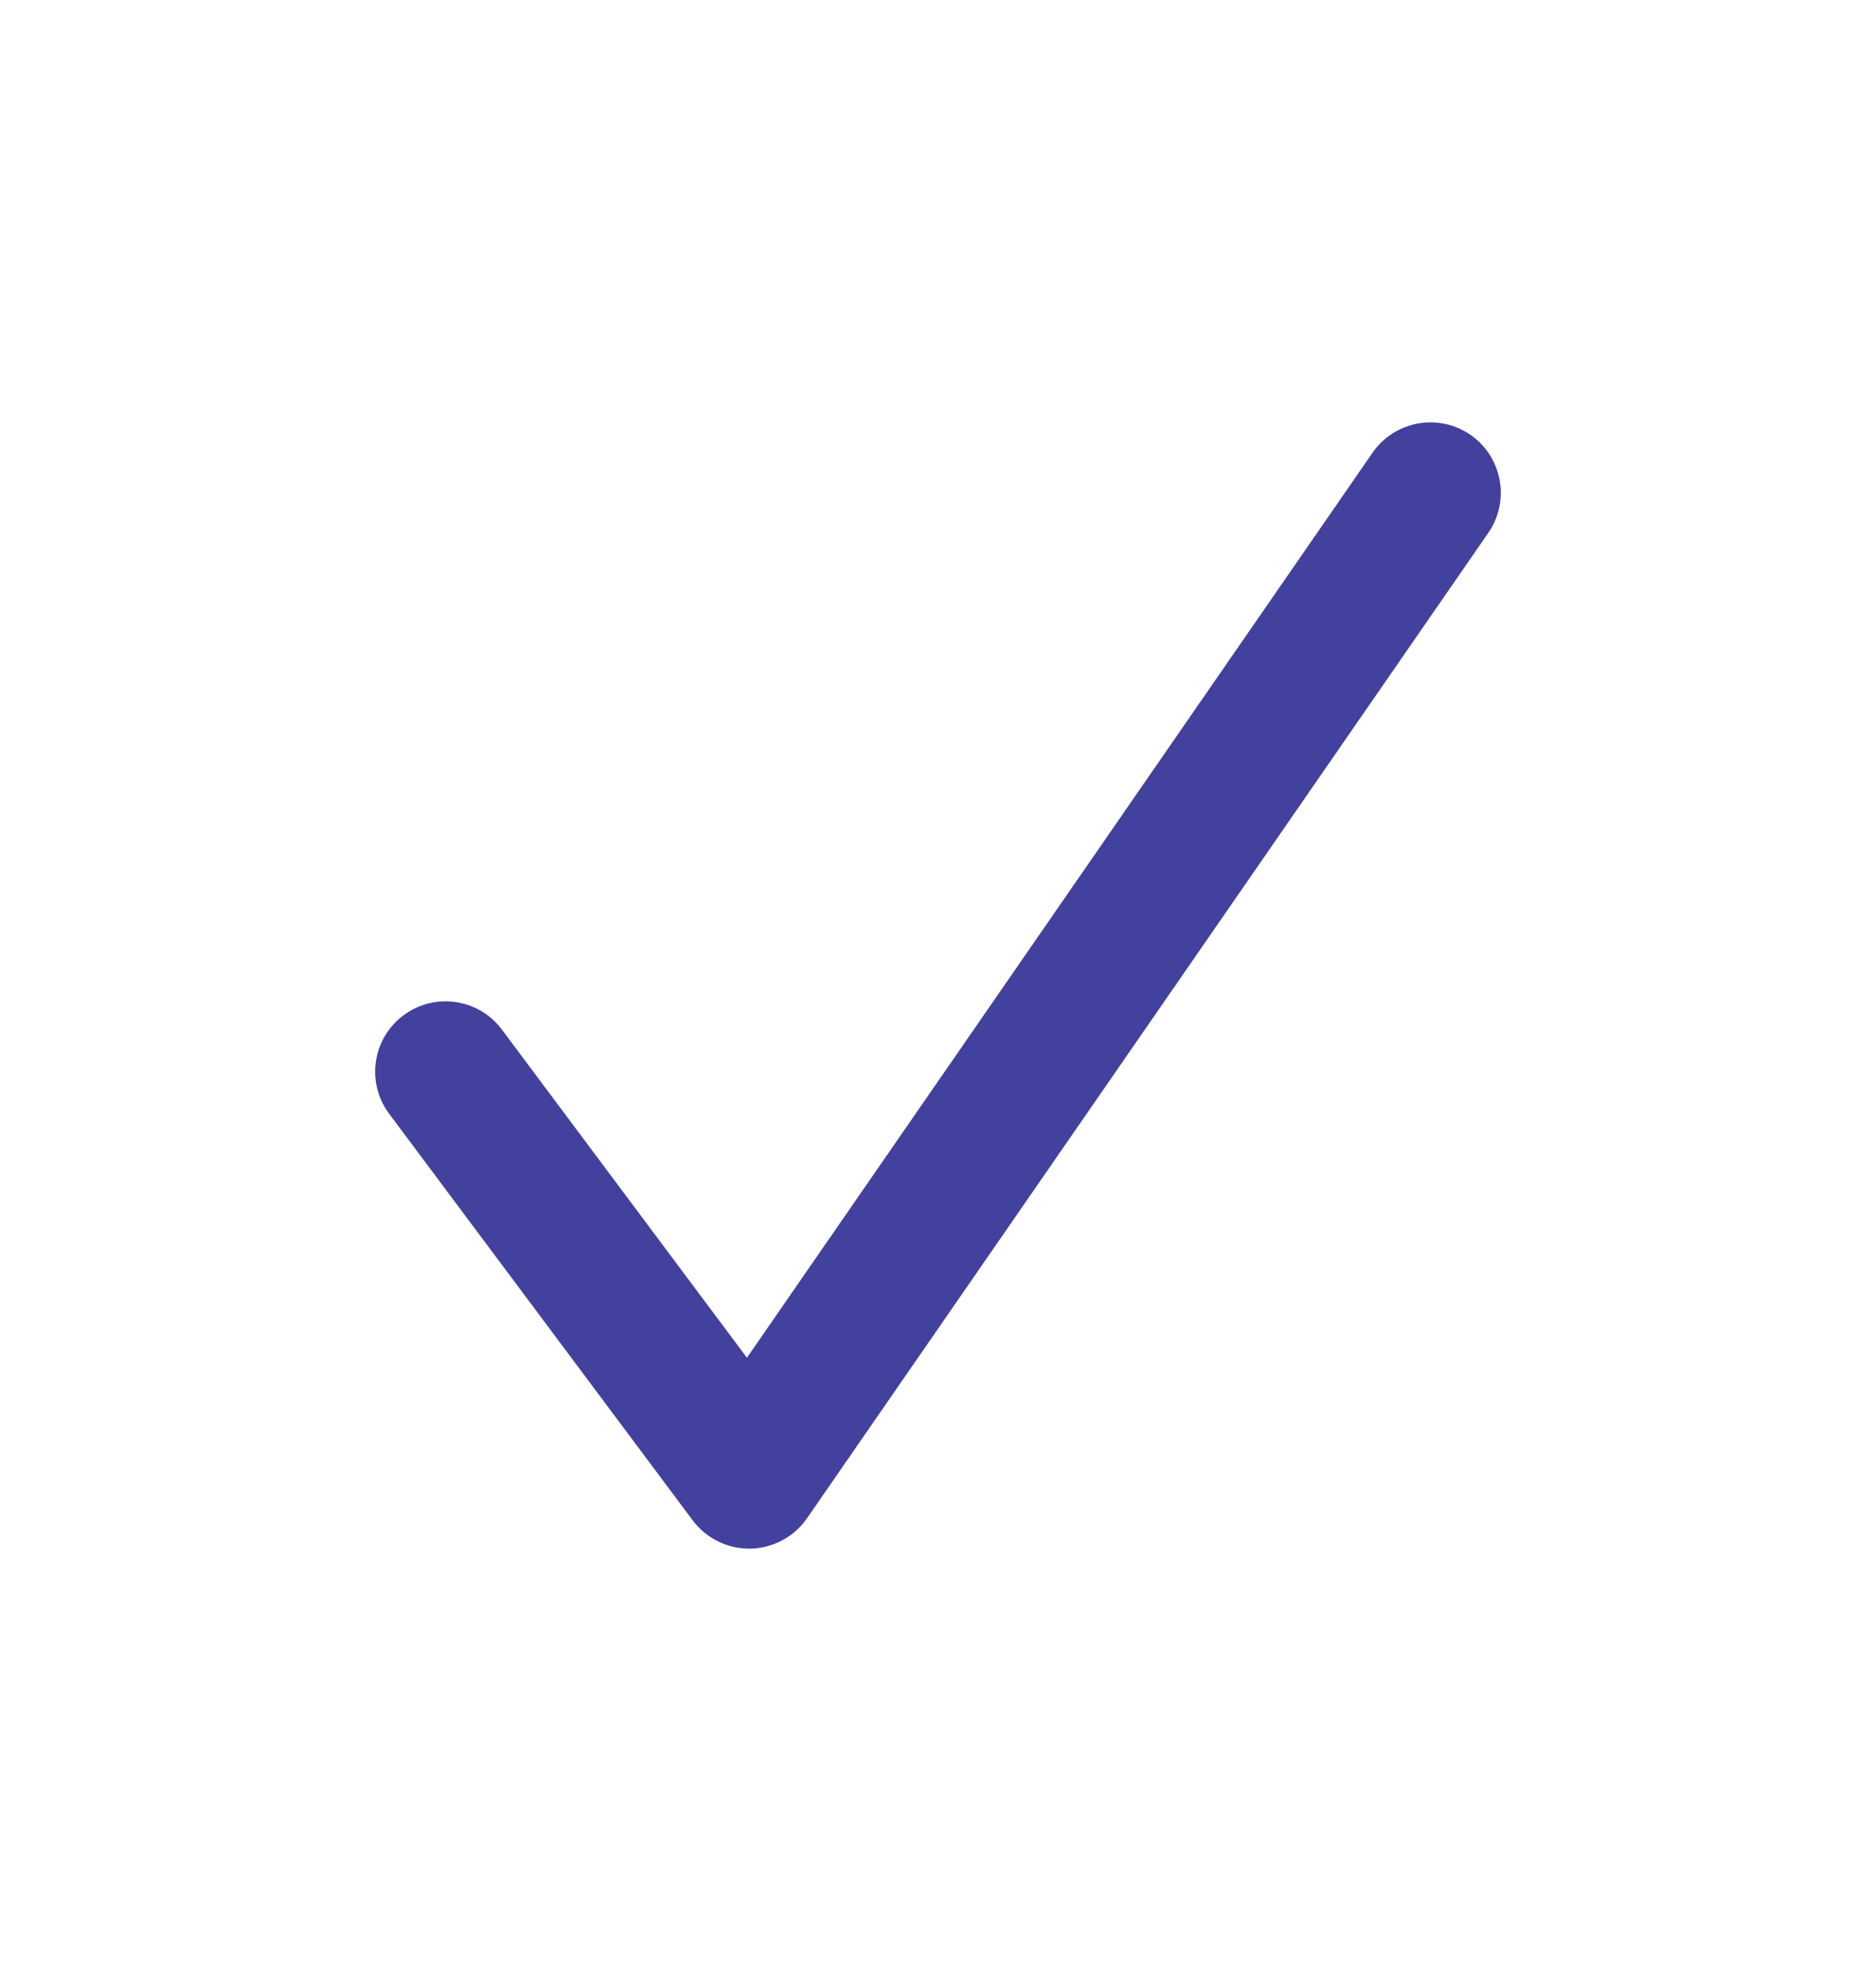 <svg width="20" height="21" viewBox="0 0 20 21" fill="none" xmlns="http://www.w3.org/2000/svg">
<path fill-rule="evenodd" clip-rule="evenodd" d="M15.677 4.633C16.017 4.869 16.102 5.336 15.867 5.677L8.603 16.177C8.466 16.375 8.241 16.495 8 16.5C7.759 16.504 7.53 16.392 7.385 16.199L4.149 11.867C3.901 11.535 3.969 11.065 4.301 10.818C4.633 10.57 5.103 10.638 5.351 10.97L7.963 14.466L14.633 4.823C14.869 4.483 15.336 4.398 15.677 4.633Z" fill="#43419E"/>
</svg>

